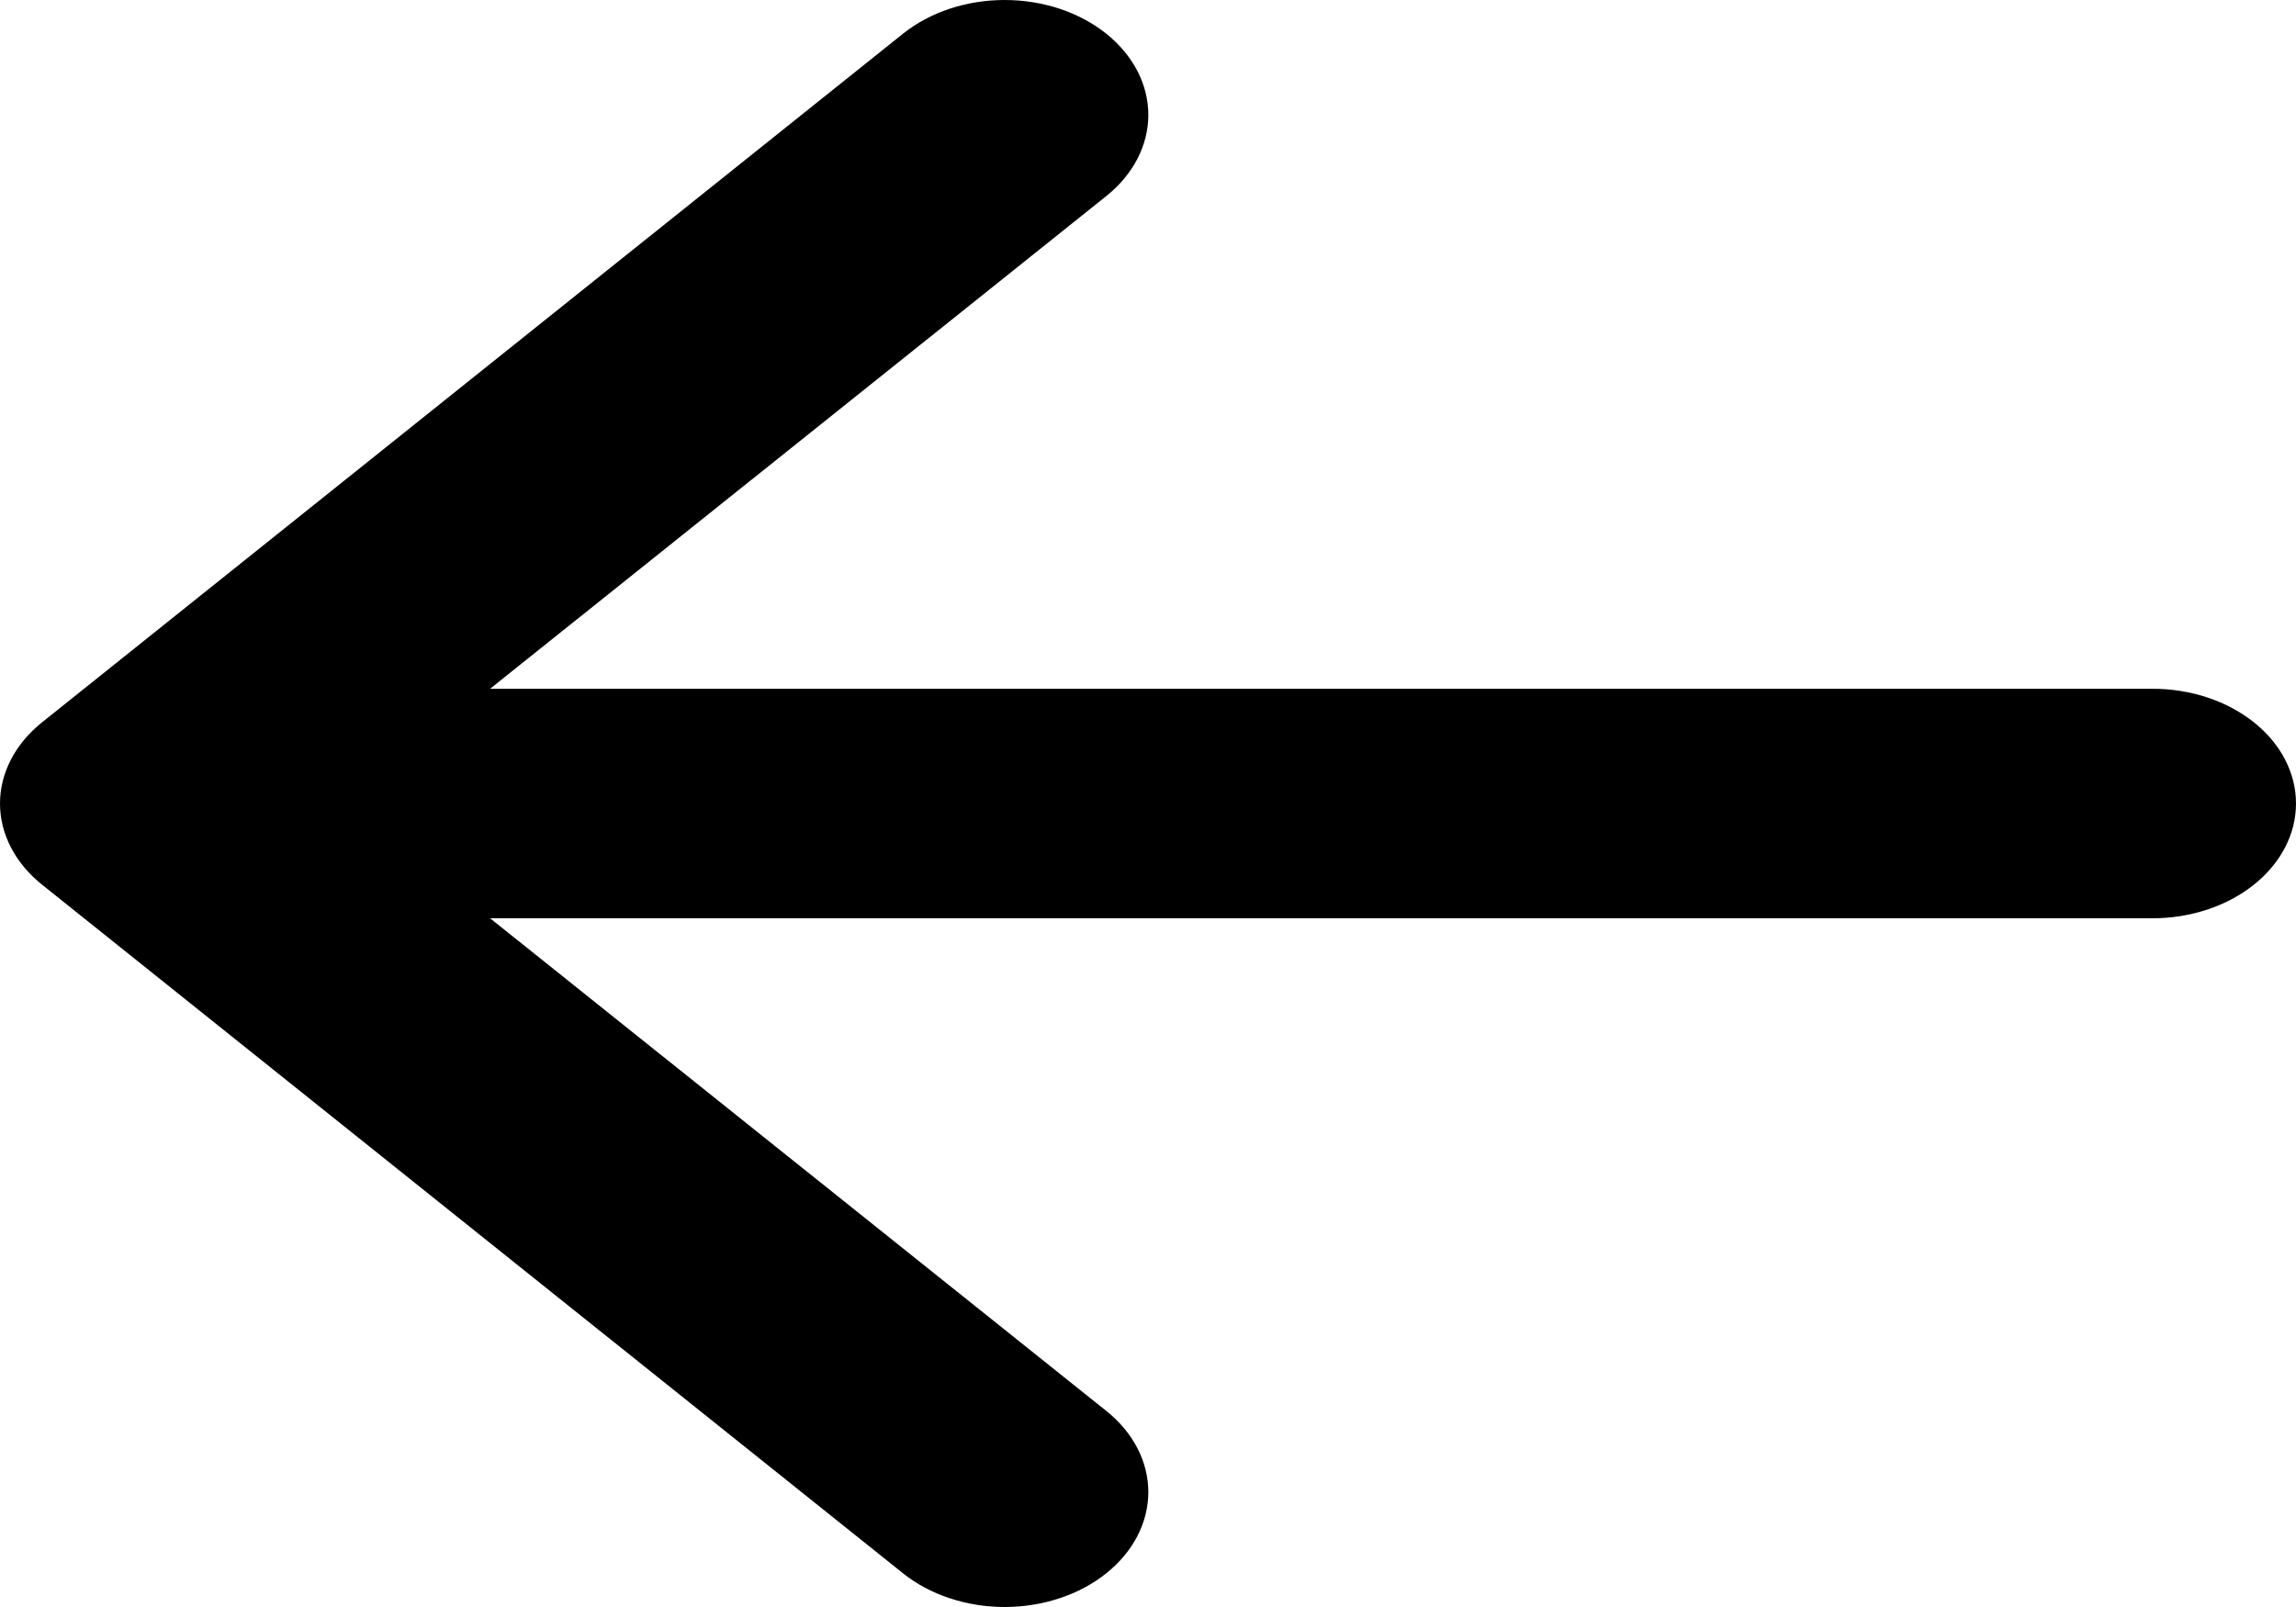 <svg width="50" height="35" viewBox="0 0 50 35" fill="none" xmlns="http://www.w3.org/2000/svg">
<path fill-rule="evenodd" clip-rule="evenodd" d="M50 17.5C50 18.163 49.671 18.799 49.085 19.267C48.499 19.736 47.704 20 46.875 20H10.673L24.09 30.728C24.381 30.96 24.611 31.236 24.769 31.54C24.926 31.843 25.007 32.169 25.007 32.497C25.007 32.826 24.926 33.151 24.769 33.455C24.611 33.759 24.381 34.035 24.09 34.267C23.8 34.499 23.455 34.684 23.075 34.809C22.696 34.935 22.289 35 21.878 35C21.467 35 21.061 34.935 20.681 34.809C20.301 34.684 19.956 34.499 19.666 34.267L0.918 19.27C0.627 19.038 0.396 18.762 0.239 18.458C0.081 18.154 0 17.829 0 17.5C0 17.171 0.081 16.846 0.239 16.542C0.396 16.238 0.627 15.963 0.918 15.73L19.666 0.733C20.253 0.264 21.048 0 21.878 0C22.708 0 23.504 0.264 24.09 0.733C24.677 1.202 25.007 1.839 25.007 2.503C25.007 3.166 24.677 3.803 24.09 4.272L10.673 15.001H46.875C47.704 15.001 48.499 15.264 49.085 15.733C49.671 16.201 50 16.837 50 17.5Z" fill="black"/>
</svg>
